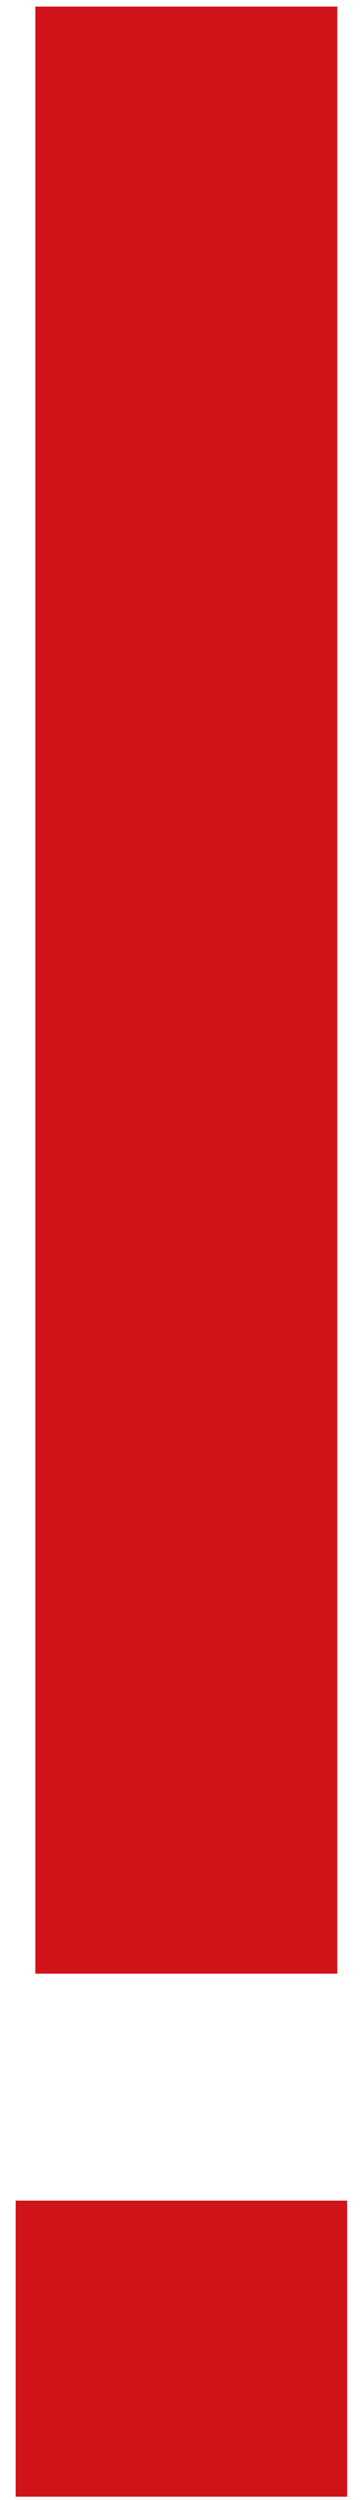 <svg width="22" height="152" viewBox="0 0 22 152" fill="none" xmlns="http://www.w3.org/2000/svg">
<path d="M20.555 120V0.4H2.155V120H20.555ZM0.955 151.8H21.155V133.8H0.955V151.8Z" fill="#D01319"/>
</svg>
